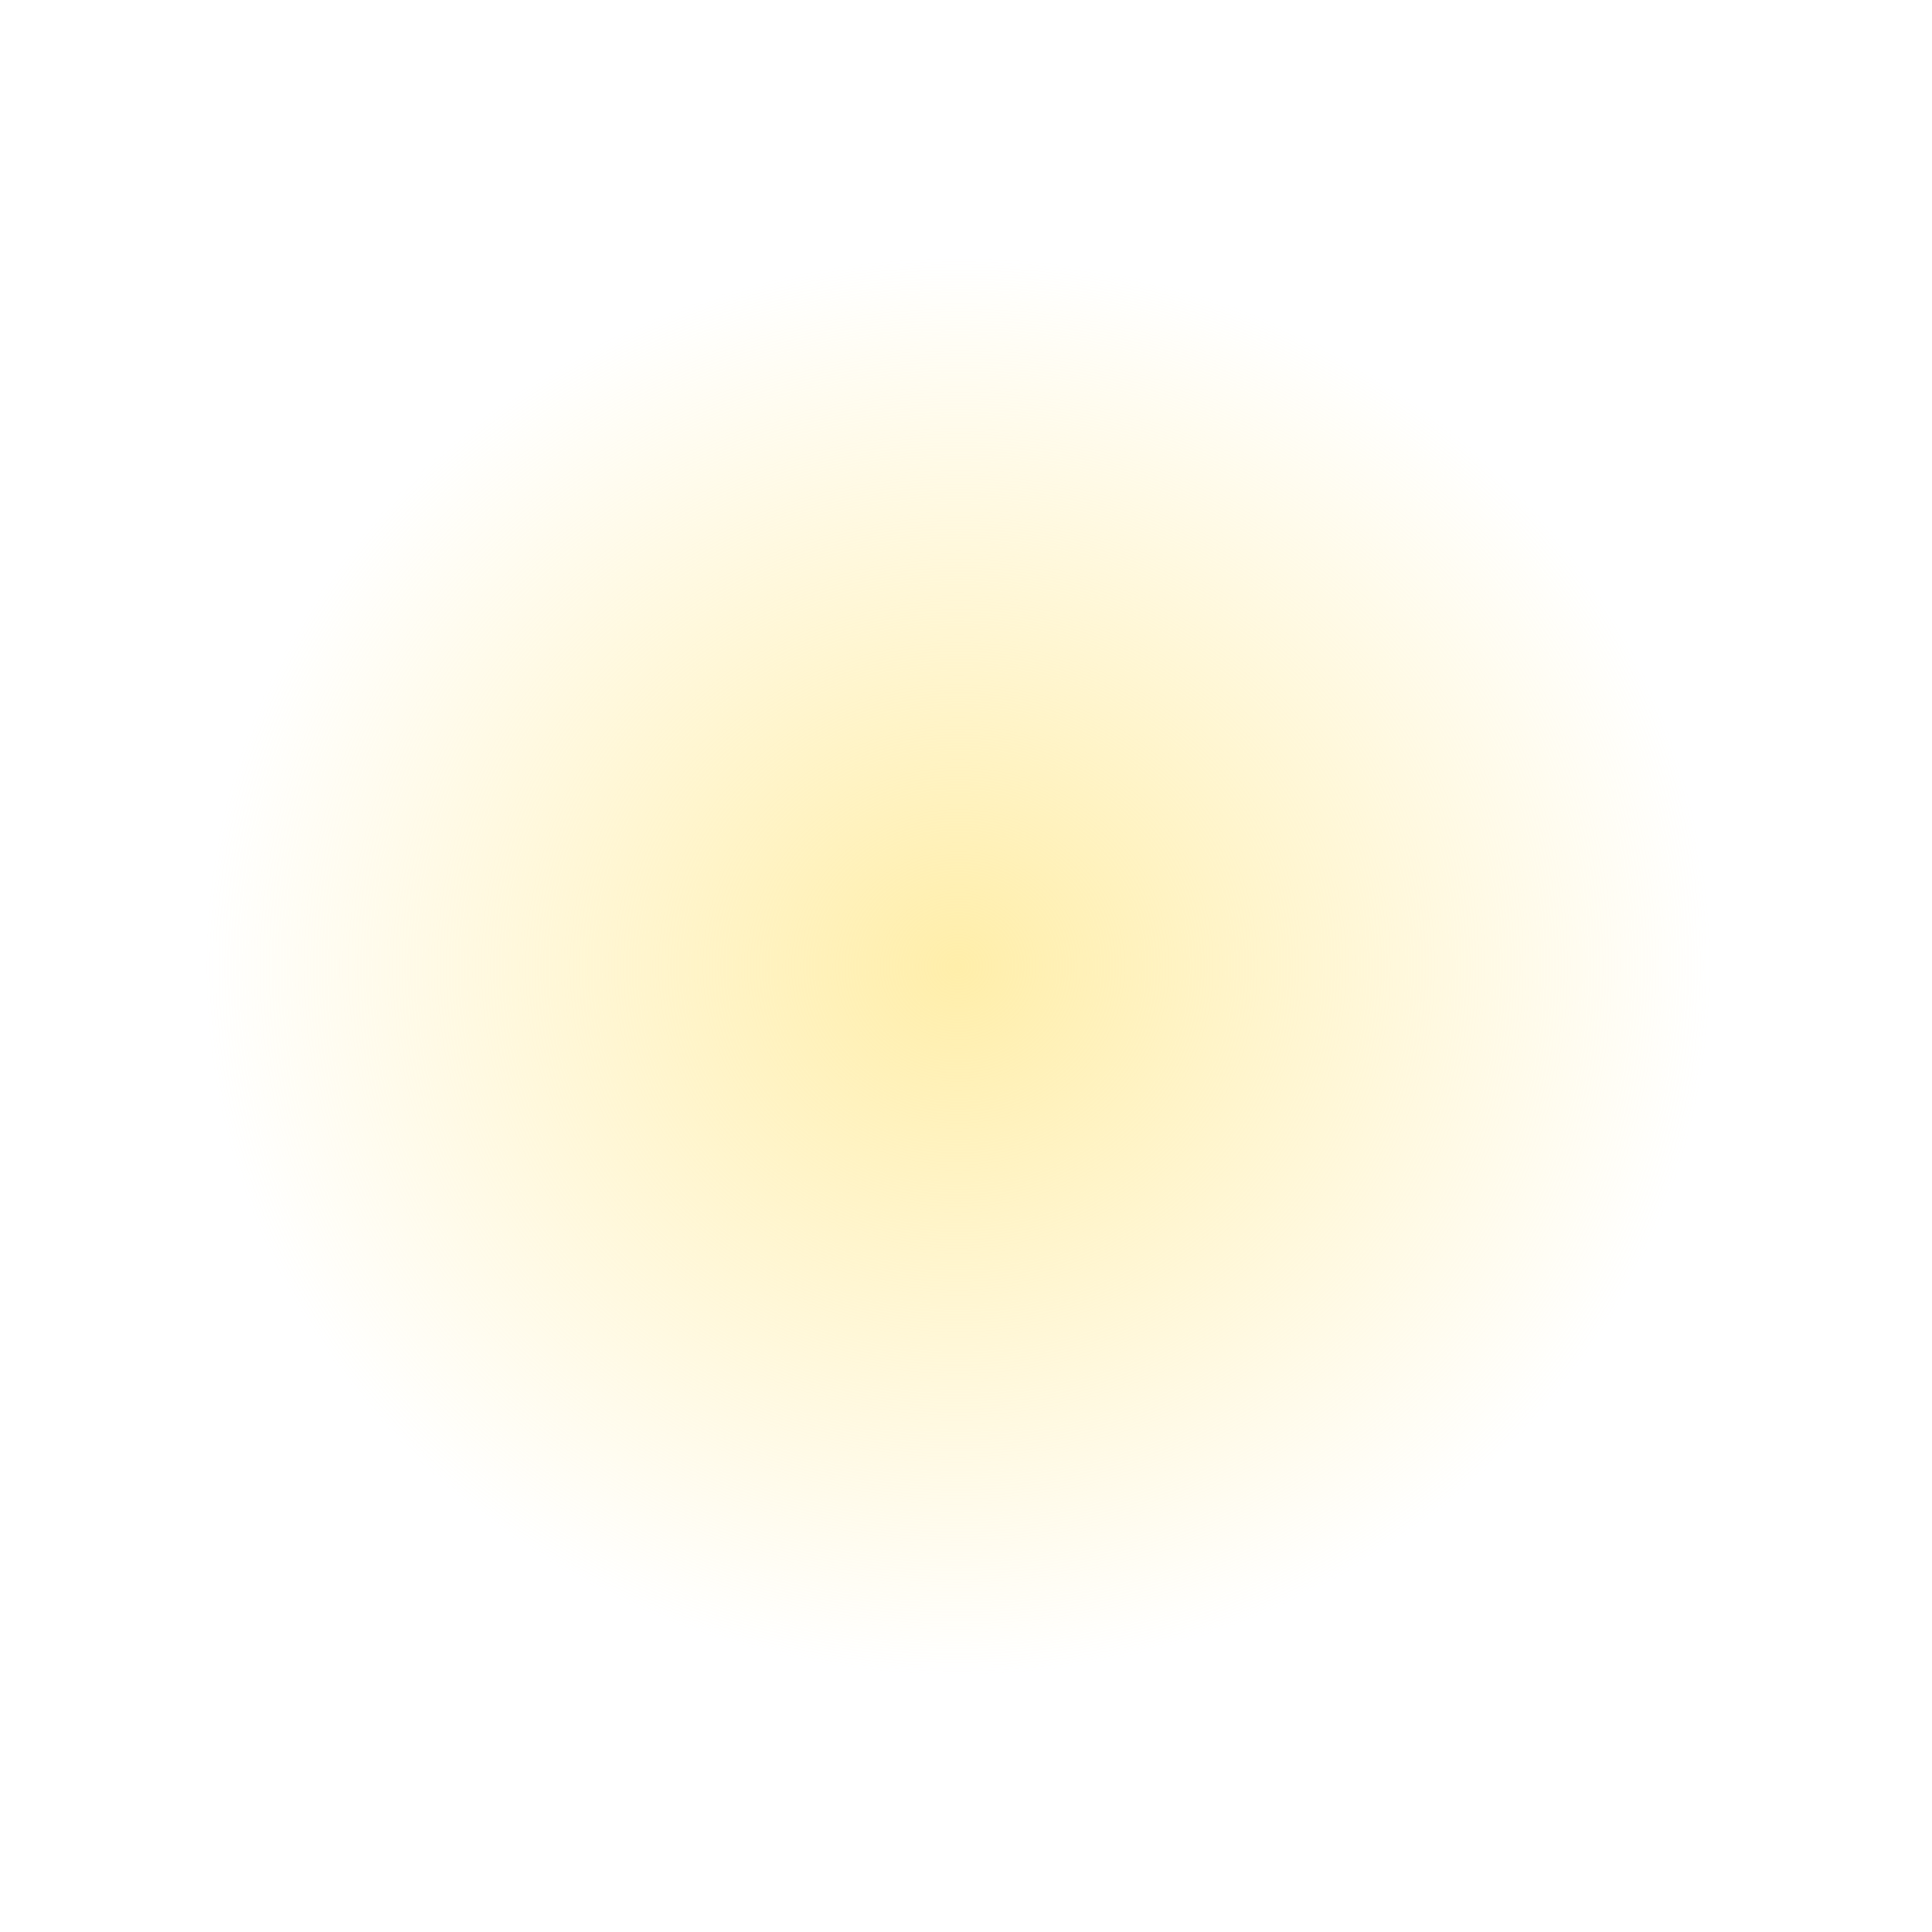 <?xml version="1.0" encoding="UTF-8" standalone="no"?>
<!-- Created with Inkscape (http://www.inkscape.org/) -->

<svg
   xmlns:dc="http://purl.org/dc/elements/1.1/"
   xmlns:cc="http://creativecommons.org/ns#"
   xmlns:rdf="http://www.w3.org/1999/02/22-rdf-syntax-ns#"
   xmlns:svg="http://www.w3.org/2000/svg"
   xmlns="http://www.w3.org/2000/svg"
   xmlns:xlink="http://www.w3.org/1999/xlink"
   xmlns:sodipodi="http://sodipodi.sourceforge.net/DTD/sodipodi-0.dtd"
   xmlns:inkscape="http://www.inkscape.org/namespaces/inkscape"
   width="500"
   height="500"
   viewBox="0 0 132.292 132.292"
   version="1.1"
   id="svg8"
   inkscape:version="0.92.3 (2405546, 2018-03-11)"
   sodipodi:docname="spotlight.svg">
  <defs
     id="defs2">
    <linearGradient
       inkscape:collect="always"
       id="light">
      <stop
         style="stop-color:#ffeeaa;stop-opacity:1;"
         offset="0"
         id="stop915" />
      <stop
         style="stop-color:#ffeeaa;stop-opacity:0;"
         offset="1"
         id="stop917" />
    </linearGradient>
    <radialGradient
       inkscape:collect="always"
       xlink:href="#light"
       id="radialGradient921"
       cx="66.146"
       cy="230.854"
       fx="66.146"
       fy="230.854"
       r="69.321"
       gradientUnits="userSpaceOnUse"
       gradientTransform="matrix(0.851,-0.004,0.003,0.806,12.225,41.849)" />
    <filter
       inkscape:collect="always"
       style="color-interpolation-filters:sRGB"
       id="filter845"
       x="-0.072"
       width="1.144"
       y="-0.072"
       height="1.144">
      <feGaussianBlur
         inkscape:collect="always"
         stdDeviation="3.969"
         id="feGaussianBlur847" />
    </filter>
  </defs>
  <sodipodi:namedview
     id="base"
     pagecolor="#ffffff"
     bordercolor="#666666"
     borderopacity="1.0"
     inkscape:pageopacity="0.0"
     inkscape:pageshadow="2"
     inkscape:zoom="1.342"
     inkscape:cx="43.684854"
     inkscape:cy="121.89462"
     inkscape:document-units="mm"
     inkscape:current-layer="layer1"
     showgrid="false"
     units="px"
     inkscape:window-width="2880"
     inkscape:window-height="1663"
     inkscape:window-x="0"
     inkscape:window-y="76"
     inkscape:window-maximized="1" />
  <g
     inkscape:label="Layer 1"
     inkscape:groupmode="layer"
     id="layer1"
     transform="translate(0,-164.708)">
    <path
       style="opacity:1;fill:url(#radialGradient921);fill-opacity:1;stroke:none;stroke-width:3.615;stroke-linecap:round;stroke-linejoin:round;stroke-miterlimit:4;stroke-dasharray:none;stroke-dashoffset:0;stroke-opacity:0.769;paint-order:normal;filter:url(#filter845)"
       id="path815"
       transform="matrix(0.874,0,0,0.869,5.12,33.048)"
       inkscape:label="#light"
       sodipodi:type="arc"
       sodipodi:cx="69.320839"
       sodipodi:cy="227.67915"
       sodipodi:rx="66.145836"
       sodipodi:ry="66.145836"
       sodipodi:start="0.049815234"
       sodipodi:end="6.2655558"
       sodipodi:open="true"
       d="M 135.385,230.973 A 66.146,66.146 0 0 1 67.141,293.789 66.146,66.146 0 0 1 3.184,226.615 66.146,66.146 0 0 1 69.27,161.533 66.146,66.146 0 0 1 135.456,226.513">
      <desc
         id="desc925">A radial spotlight</desc>
      <title
         id="title923">Spotlight</title>
    </path>
  </g>
</svg>
